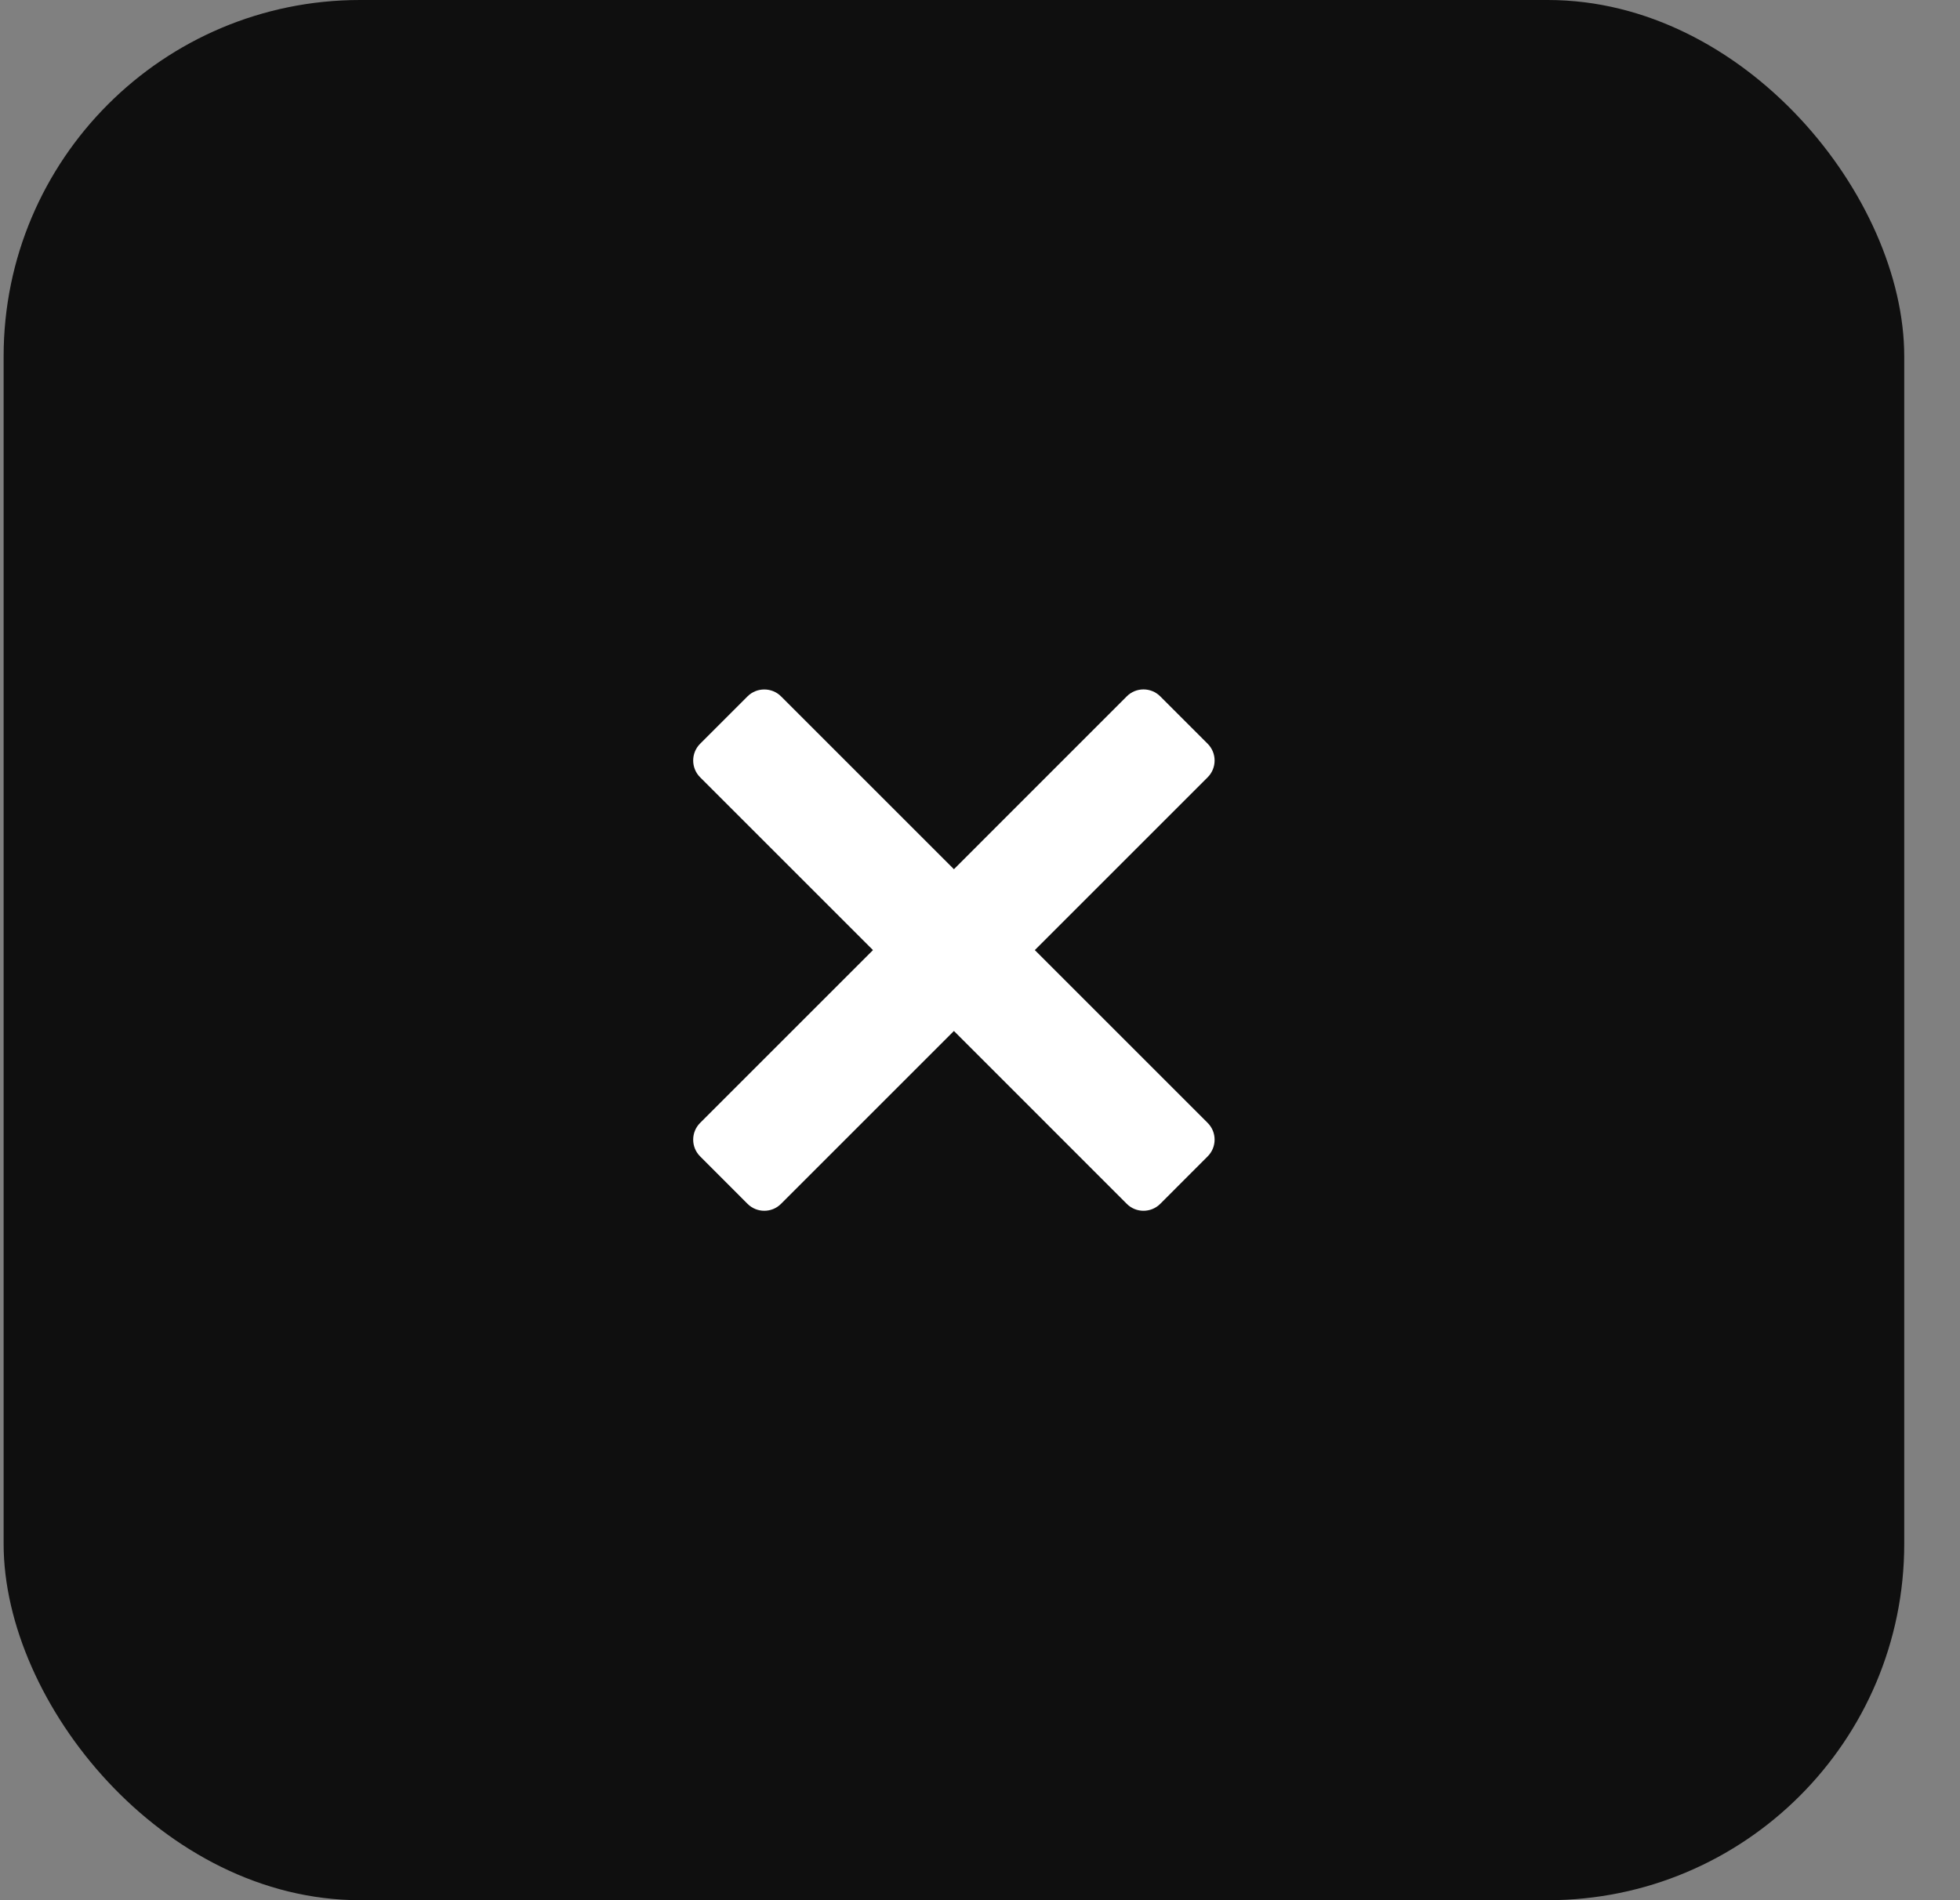 <svg width="33" height="32" viewBox="0 0 33 32" fill="none" xmlns="http://www.w3.org/2000/svg">
<rect x="0" y="0" width="33" height="32" fill="#808080" stroke="none"/>
<rect x="0.061" width="32" height="32" rx="6" fill="#0F0F0F"/>
<path d="M12.868 11.611C12.766 11.611 12.664 11.649 12.586 11.727L11.788 12.525C11.632 12.681 11.632 12.934 11.788 13.09L14.698 16L11.788 18.91C11.632 19.066 11.632 19.319 11.788 19.474L12.586 20.273C12.742 20.429 12.995 20.429 13.15 20.273L16.061 17.362L18.971 20.273C19.126 20.429 19.379 20.429 19.535 20.273L20.333 19.474C20.489 19.318 20.489 19.066 20.333 18.91L17.423 16L20.333 13.09C20.489 12.934 20.489 12.681 20.333 12.525L19.535 11.727C19.379 11.571 19.126 11.571 18.971 11.727L16.061 14.638L13.15 11.727C13.072 11.649 12.97 11.611 12.868 11.611Z" fill="white"/>
</svg>

